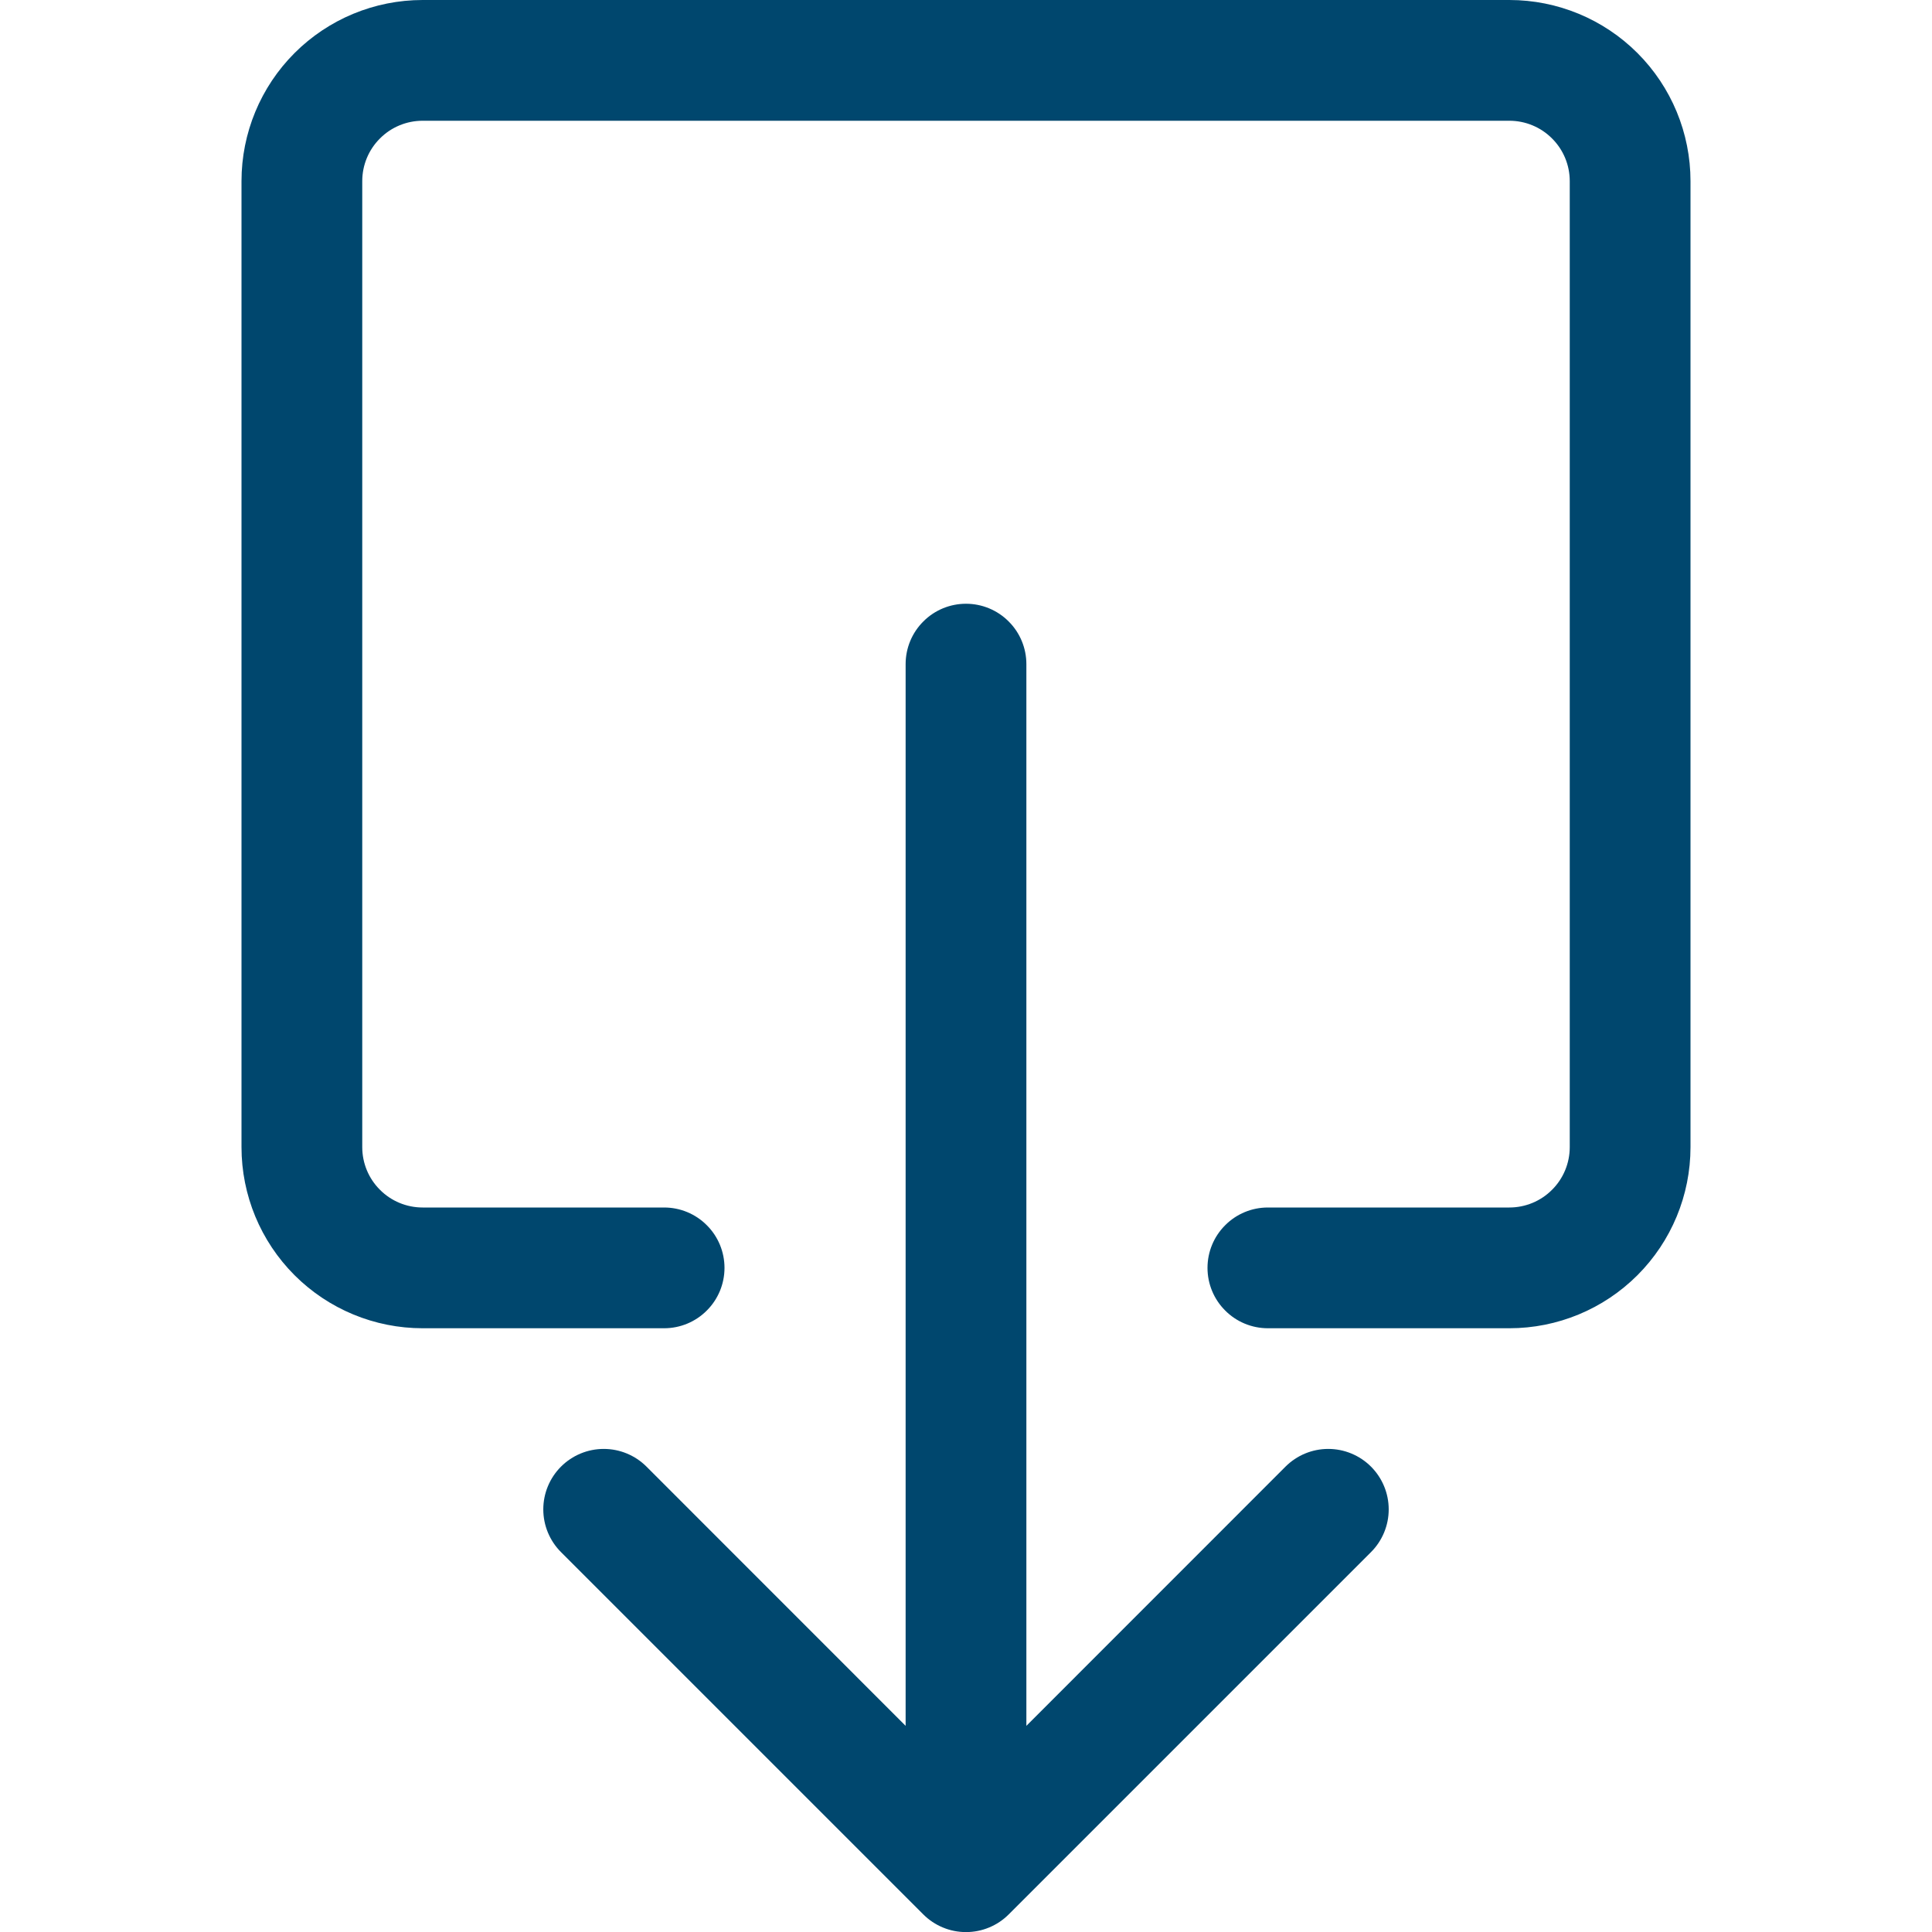 <svg width="24" height="24" viewBox="0 0 24 24" fill="none" xmlns="http://www.w3.org/2000/svg">
<g clip-path="url(#clip0_25_1683)">
<path fill-rule="evenodd" clip-rule="evenodd" d="M5.25 15C5.051 15 4.86 14.921 4.72 14.78C4.579 14.64 4.5 14.449 4.5 14.25V2.25C4.5 2.051 4.579 1.86 4.72 1.72C4.86 1.579 5.051 1.5 5.25 1.5H18.75C18.949 1.5 19.14 1.579 19.28 1.72C19.421 1.86 19.5 2.051 19.5 2.25V14.25C19.5 14.449 19.421 14.64 19.28 14.78C19.14 14.921 18.949 15 18.75 15H15.75C15.551 15 15.36 15.079 15.22 15.22C15.079 15.36 15 15.551 15 15.75C15 15.949 15.079 16.14 15.22 16.28C15.36 16.421 15.551 16.5 15.75 16.5H18.75C19.347 16.5 19.919 16.263 20.341 15.841C20.763 15.419 21 14.847 21 14.25V2.25C21 1.653 20.763 1.081 20.341 0.659C19.919 0.237 19.347 0 18.75 0L5.25 0C4.653 0 4.081 0.237 3.659 0.659C3.237 1.081 3 1.653 3 2.25V14.25C3 14.847 3.237 15.419 3.659 15.841C4.081 16.263 4.653 16.5 5.25 16.5H8.25C8.449 16.5 8.64 16.421 8.78 16.28C8.921 16.14 9 15.949 9 15.75C9 15.551 8.921 15.36 8.78 15.22C8.64 15.079 8.449 15 8.25 15H5.25Z" fill="#00476E"/>
<path fill-rule="evenodd" clip-rule="evenodd" d="M11.469 23.781C11.539 23.851 11.621 23.906 11.713 23.944C11.804 23.982 11.901 24.001 12 24.001C12.099 24.001 12.196 23.982 12.287 23.944C12.379 23.906 12.461 23.851 12.531 23.781L17.031 19.281C17.172 19.14 17.251 18.949 17.251 18.75C17.251 18.551 17.172 18.36 17.031 18.219C16.89 18.078 16.699 17.999 16.5 17.999C16.301 17.999 16.11 18.078 15.969 18.219L12.75 21.439V8.25C12.75 8.051 12.671 7.86 12.53 7.72C12.39 7.579 12.199 7.5 12 7.5C11.801 7.5 11.61 7.579 11.47 7.72C11.329 7.86 11.25 8.051 11.25 8.25V21.439L8.031 18.219C7.89 18.078 7.699 17.999 7.5 17.999C7.301 17.999 7.11 18.078 6.969 18.219C6.828 18.36 6.749 18.551 6.749 18.75C6.749 18.949 6.828 19.14 6.969 19.281L11.469 23.781Z" fill="#00476E"/>
</g>
<defs>
<clipPath id="clip0_25_1683">
<rect width="24" height="24" fill="white"/>
</clipPath>
</defs>
</svg>
